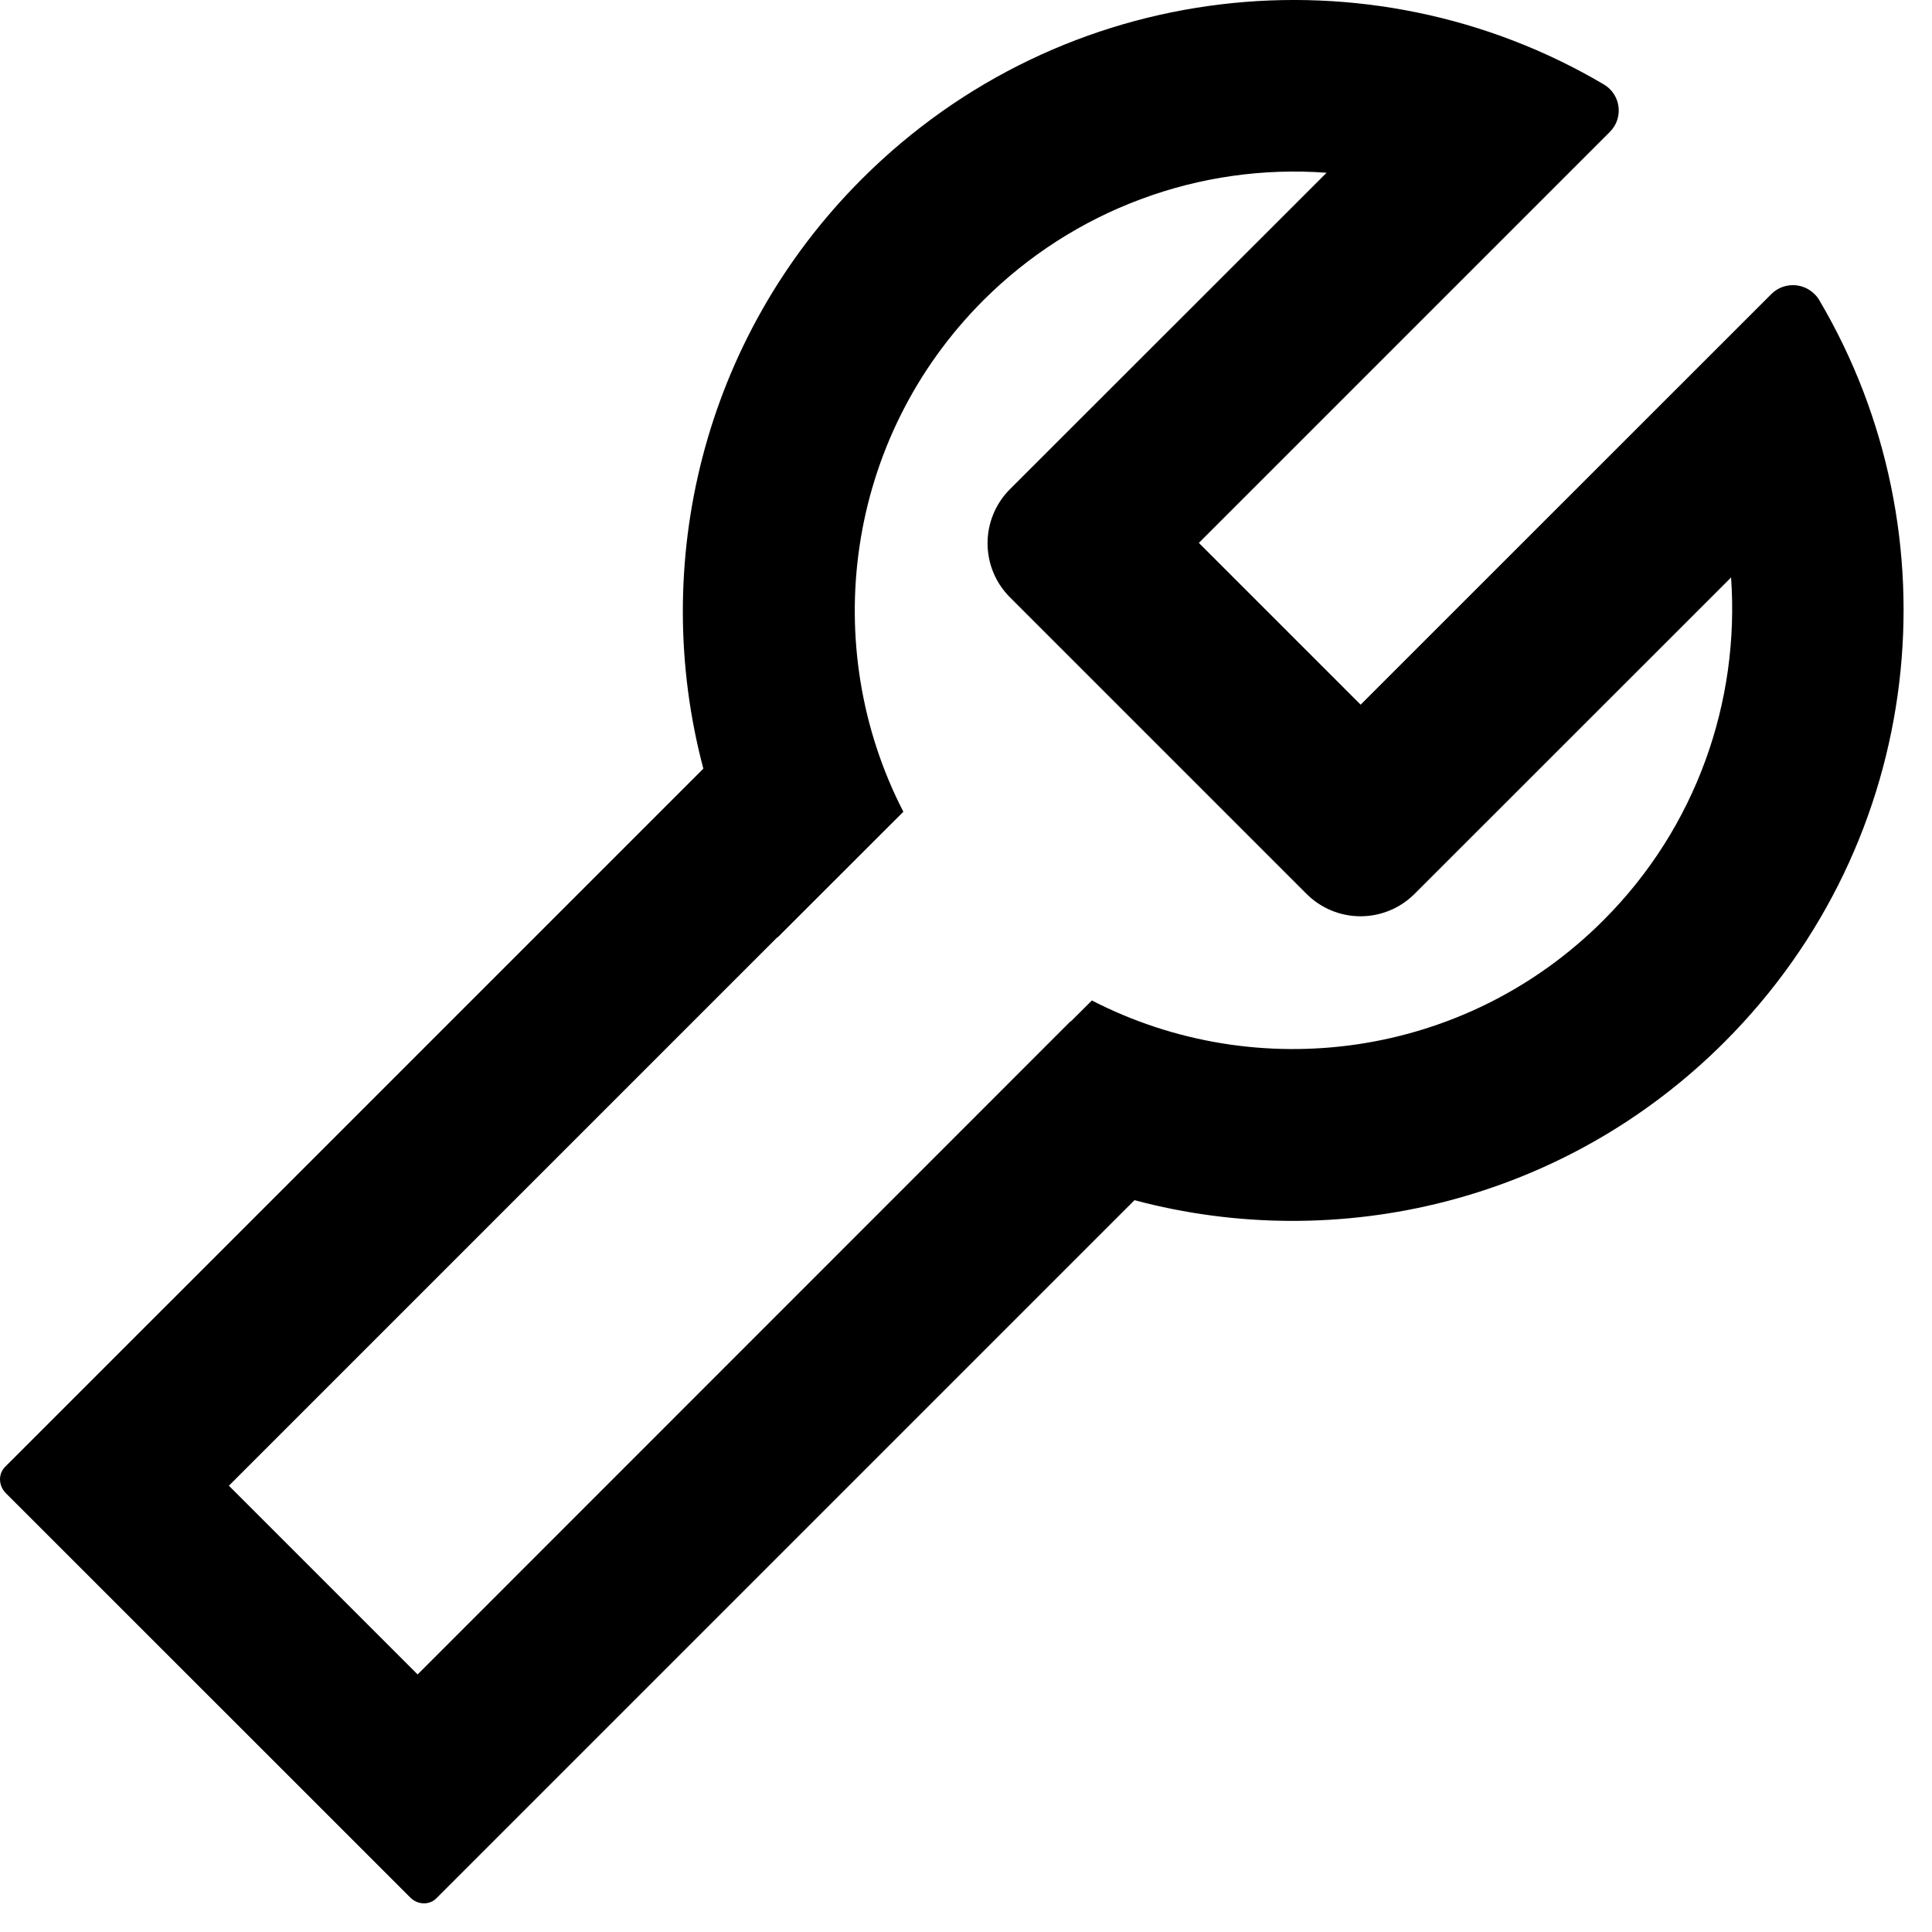 <svg viewBox="0 0 19 19" fill="none" xmlns="http://www.w3.org/2000/svg">
    <path d="M17.891 2.951C17.879 2.93 17.863 2.909 17.844 2.892C17.727 2.775 17.537 2.775 17.42 2.892L13.381 6.93L11.79 5.339L15.831 1.298C15.849 1.28 15.864 1.261 15.877 1.24C15.962 1.097 15.915 0.914 15.772 0.83C13.47 -0.53 10.456 -0.218 8.476 1.76C6.906 3.33 6.385 5.557 6.917 7.559L0.05 14.426C-0.02 14.496 -0.015 14.611 0.057 14.684L4.035 18.661C4.107 18.734 4.224 18.738 4.292 18.668L11.157 11.803C13.161 12.338 15.388 11.819 16.96 10.247C18.939 8.266 19.25 5.252 17.891 2.951V2.951ZM15.767 9.052C14.406 10.413 12.362 10.676 10.738 9.839L10.531 10.045L10.529 10.043L4.107 16.467L2.251 14.611L7.644 9.218C7.644 9.218 7.644 9.22 7.646 9.22L8.884 7.983C8.047 6.359 8.31 4.315 9.671 2.953C10.111 2.514 10.639 2.174 11.222 1.958C11.804 1.741 12.427 1.653 13.046 1.699L9.931 4.812C9.791 4.953 9.712 5.143 9.712 5.343C9.712 5.542 9.791 5.733 9.931 5.873L12.849 8.791C12.99 8.932 13.181 9.011 13.38 9.011C13.579 9.011 13.77 8.932 13.911 8.791L17.024 5.679C17.11 6.893 16.686 8.135 15.767 9.052V9.052Z" fill="currentColor" />
</svg>